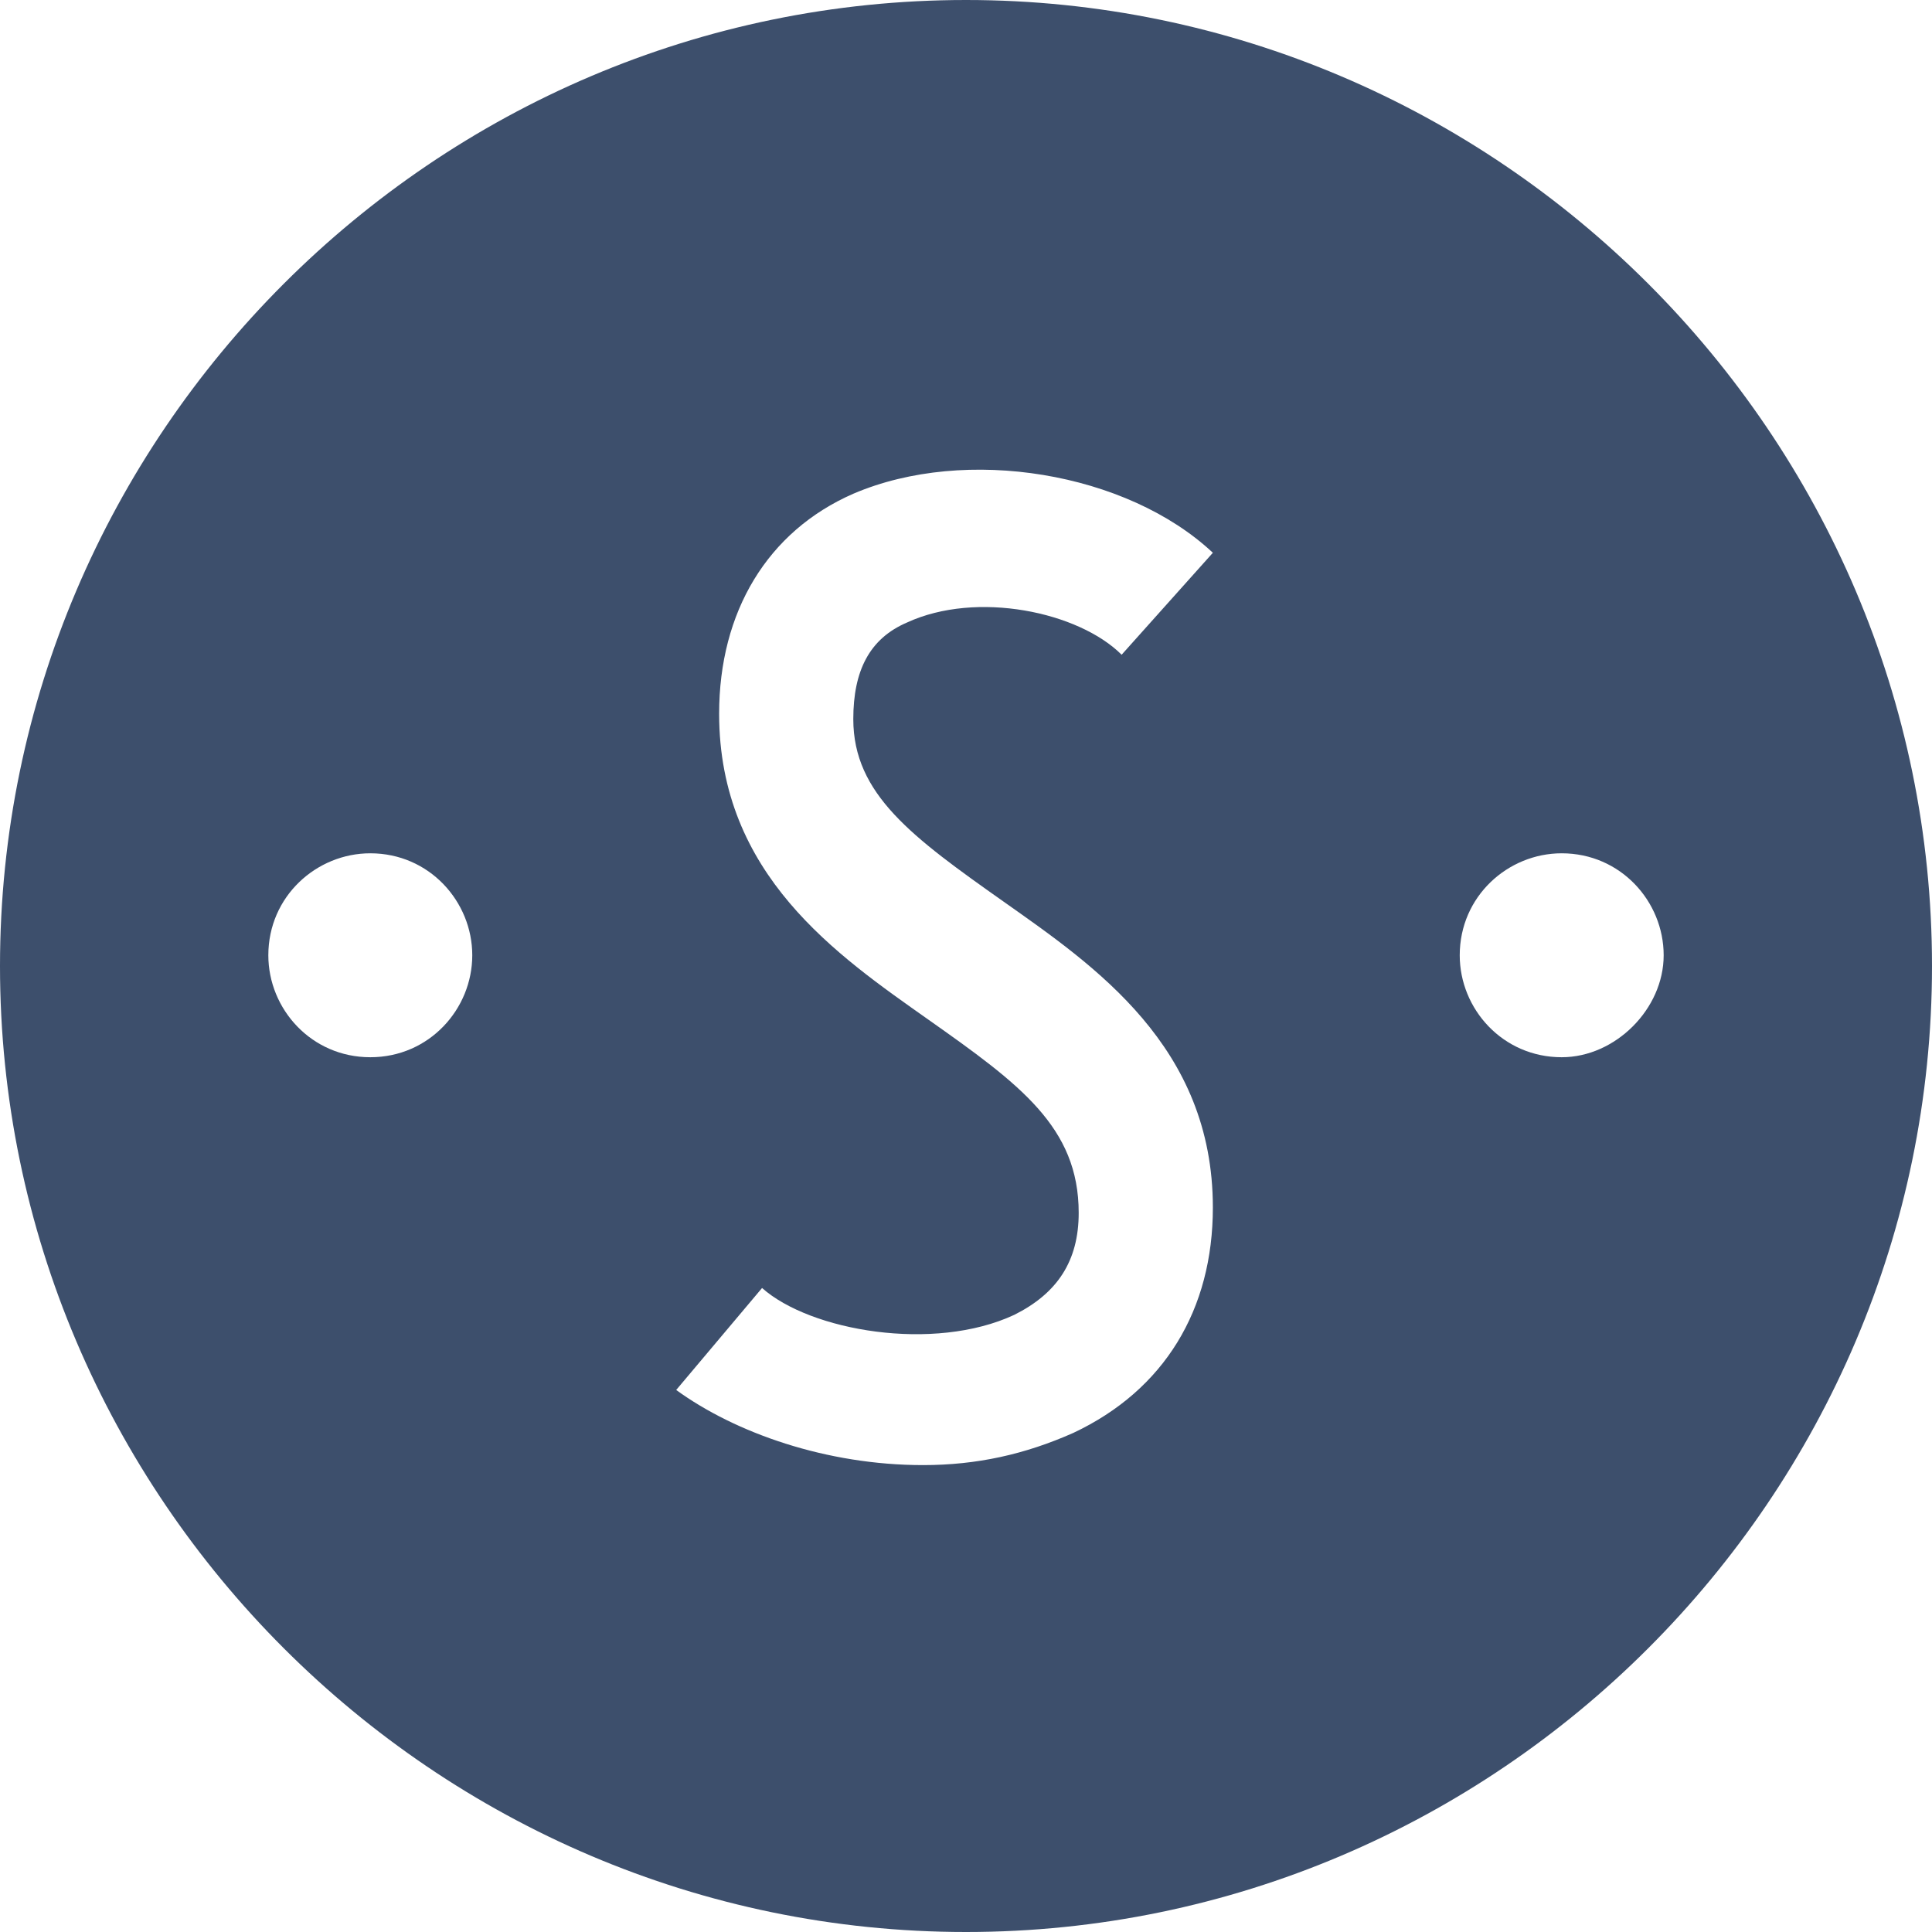 <?xml version="1.0" encoding="utf-8"?>
<!-- Generator: Adobe Illustrator 21.1.0, SVG Export Plug-In . SVG Version: 6.00 Build 0)  -->
<svg version="1.1" id="Слой_1" xmlns="http://www.w3.org/2000/svg" xmlns:xlink="http://www.w3.org/1999/xlink" x="0px" y="0px"
	 viewBox="0 0 36 36" style="enable-background:new 0 0 36 36;" xml:space="preserve">
<style type="text/css">
	.st0{fill:#3d4f6c;}
</style>
<g>
	<path class="st0" d="M18,0C8.1,0,0,8.1,0,18c0,9.9,8.1,18,18,18s18-8.1,18-18C36,8.1,27.9,0,18,0z M6.9,19.7
		c-1.1,0-1.9-0.9-1.9-1.9c0-1.1,0.9-1.9,1.9-1.9c1.1,0,1.9,0.9,1.9,1.9C8.8,18.8,8,19.7,6.9,19.7z M18.7,16.8
		c1.7,1.2,3.9,2.7,3.9,5.7c0,1.9-0.9,3.4-2.6,4.2c-0.9,0.4-1.8,0.6-2.8,0.6c-1.8,0-3.5-0.6-4.6-1.4l1.6-1.9c0.9,0.8,3.2,1.2,4.7,0.5
		c0.8-0.4,1.2-1,1.2-1.9c0-1.6-1.1-2.4-2.8-3.6c-1.7-1.2-3.9-2.7-3.9-5.7c0-1.9,0.9-3.4,2.5-4.1c2.1-0.9,5.1-0.4,6.7,1.1l-1.7,1.9
		c-0.8-0.8-2.7-1.2-4-0.6c-0.7,0.3-1,0.9-1,1.8C15.9,14.8,17,15.6,18.7,16.8z M29.1,19.7c-1.1,0-1.9-0.9-1.9-1.9
		c0-1.1,0.9-1.9,1.9-1.9c1.1,0,1.9,0.9,1.9,1.9C31,18.8,30.1,19.7,29.1,19.7z"/>
</g>
</svg>
